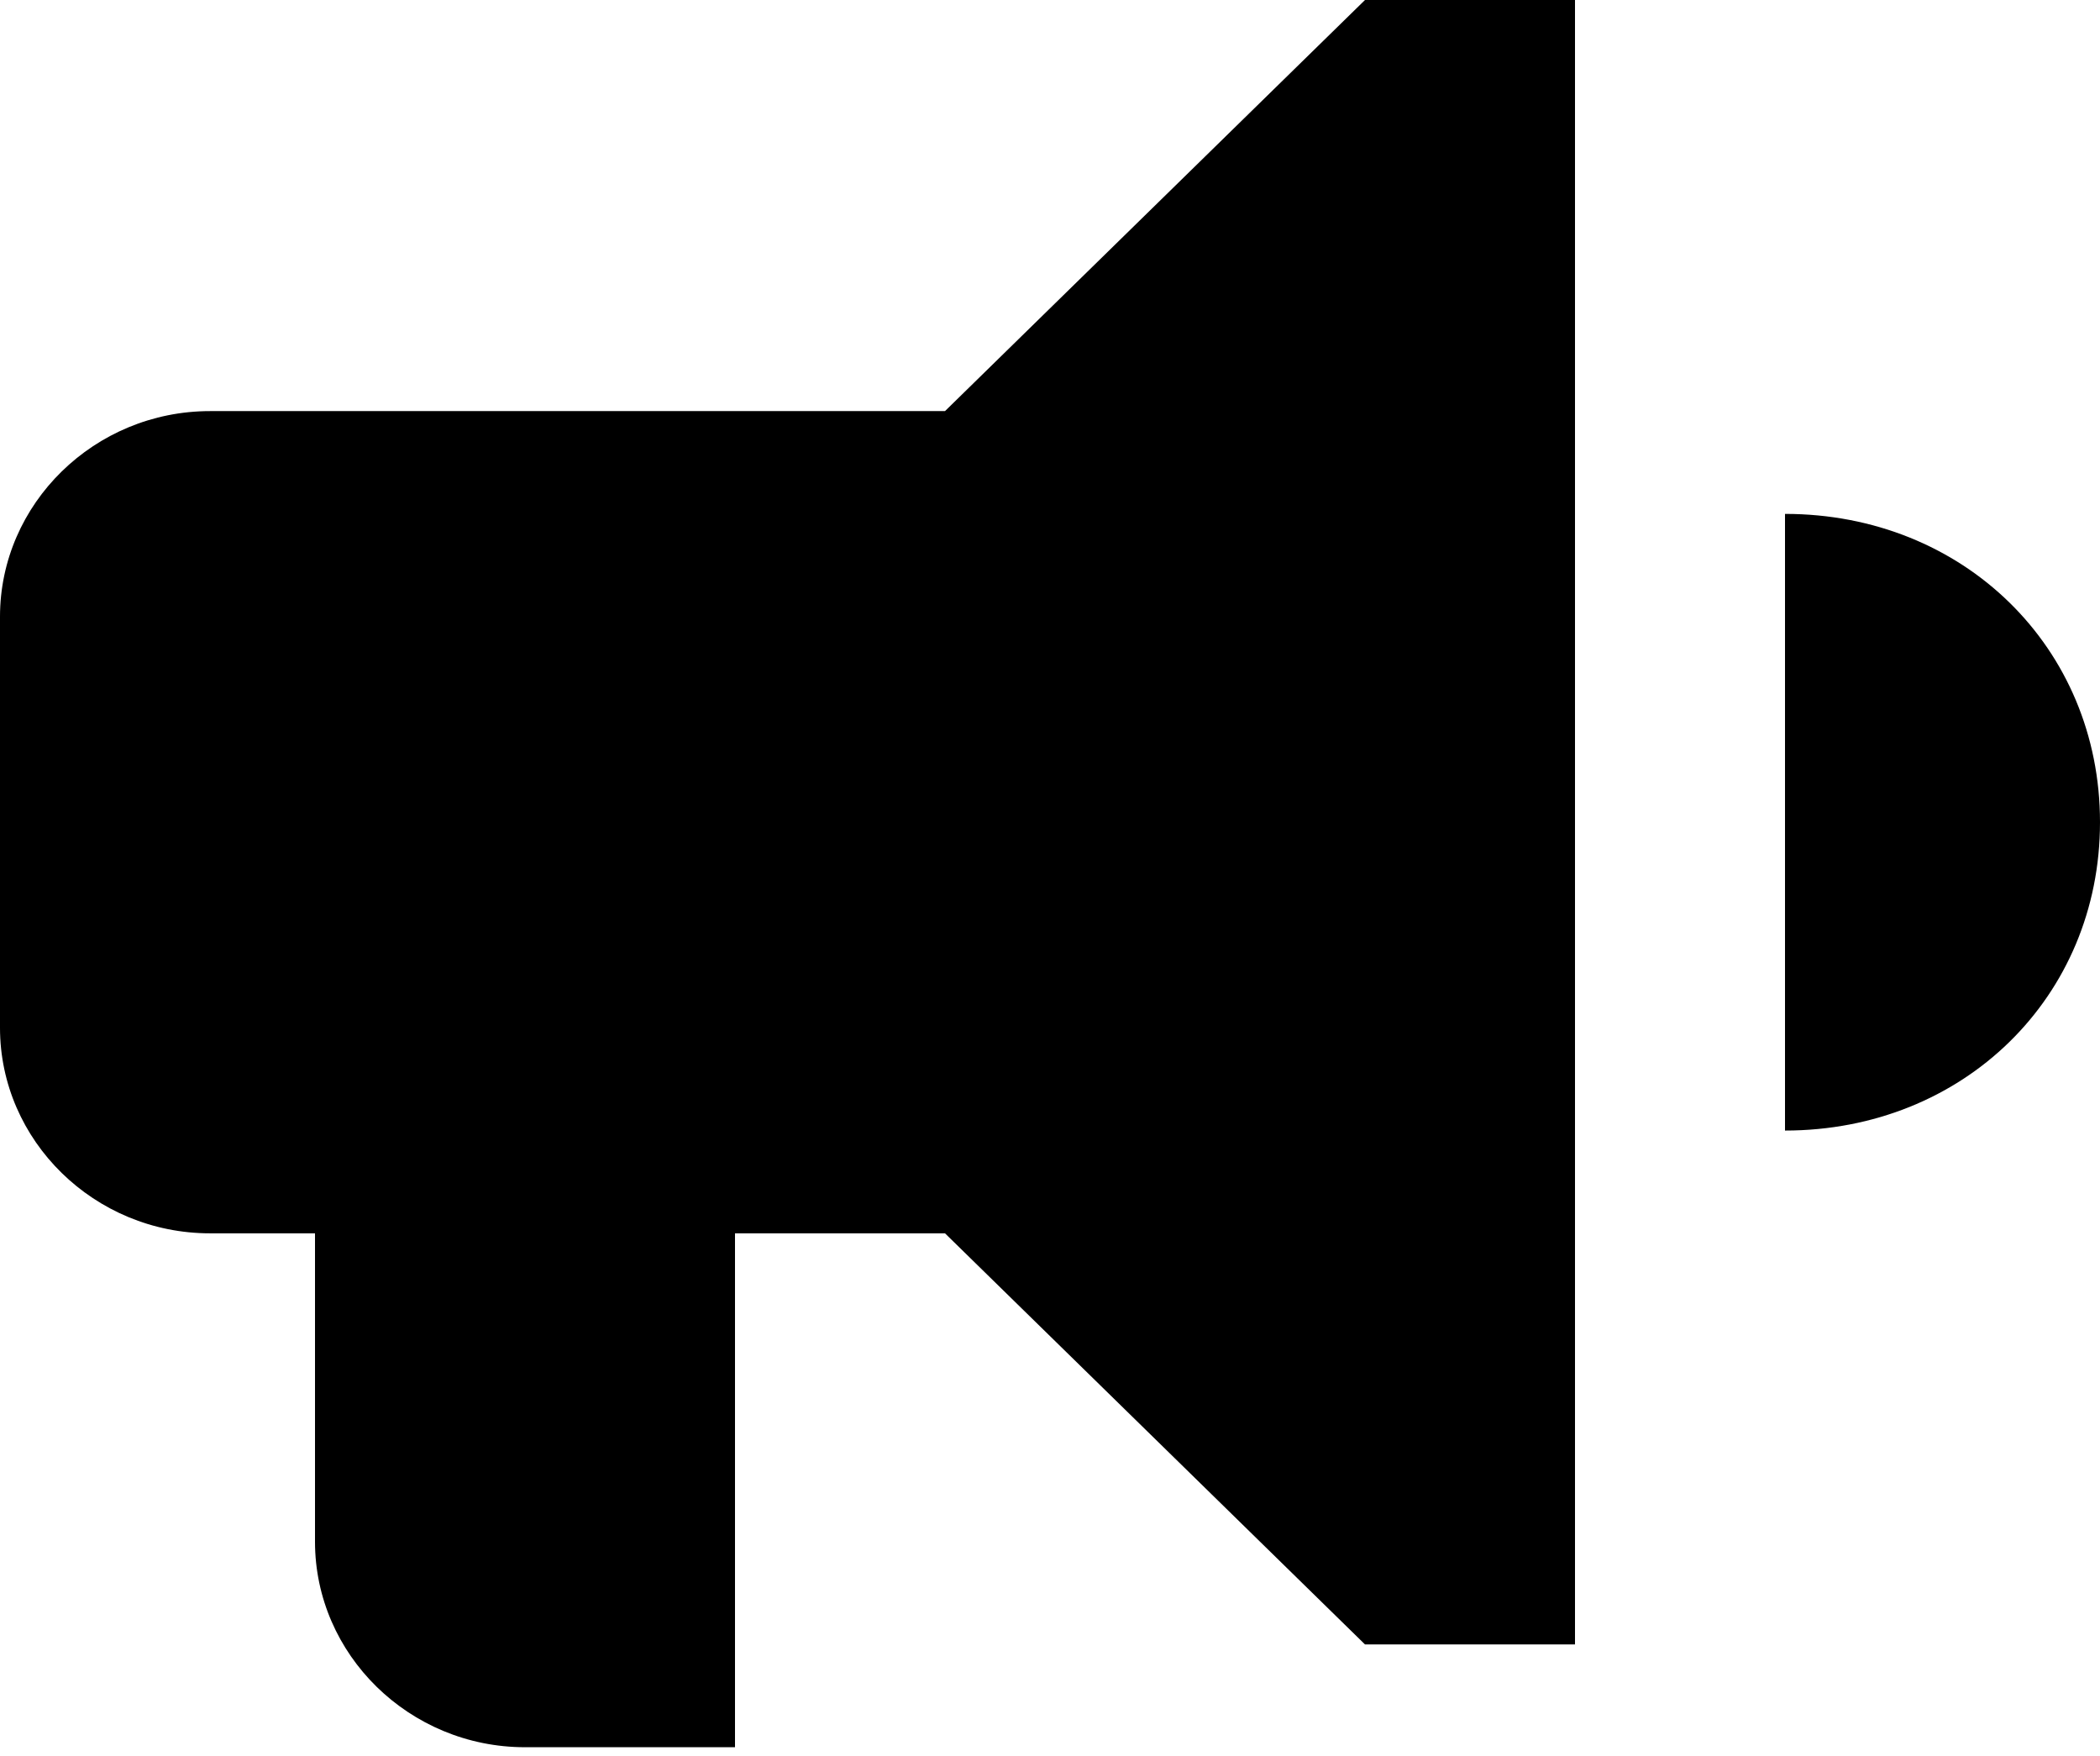 <svg width="128" height="107" viewBox="0 0 128 107" fill="none" xmlns="http://www.w3.org/2000/svg">
<path d="M108.8 31.316V68.894C119.68 68.894 128 60.752 128 50.105C128 39.458 119.68 31.316 108.8 31.316ZM57.6 25.052H12.8C5.76 25.052 0 30.689 0 37.579V62.631C0 69.52 5.76 75.157 12.8 75.157H19.2V93.947C19.2 100.836 24.96 106.473 32 106.473H44.8V75.157H57.6L83.2 100.21H96V0H83.2L57.6 25.052Z" fill="black"/>
</svg>
